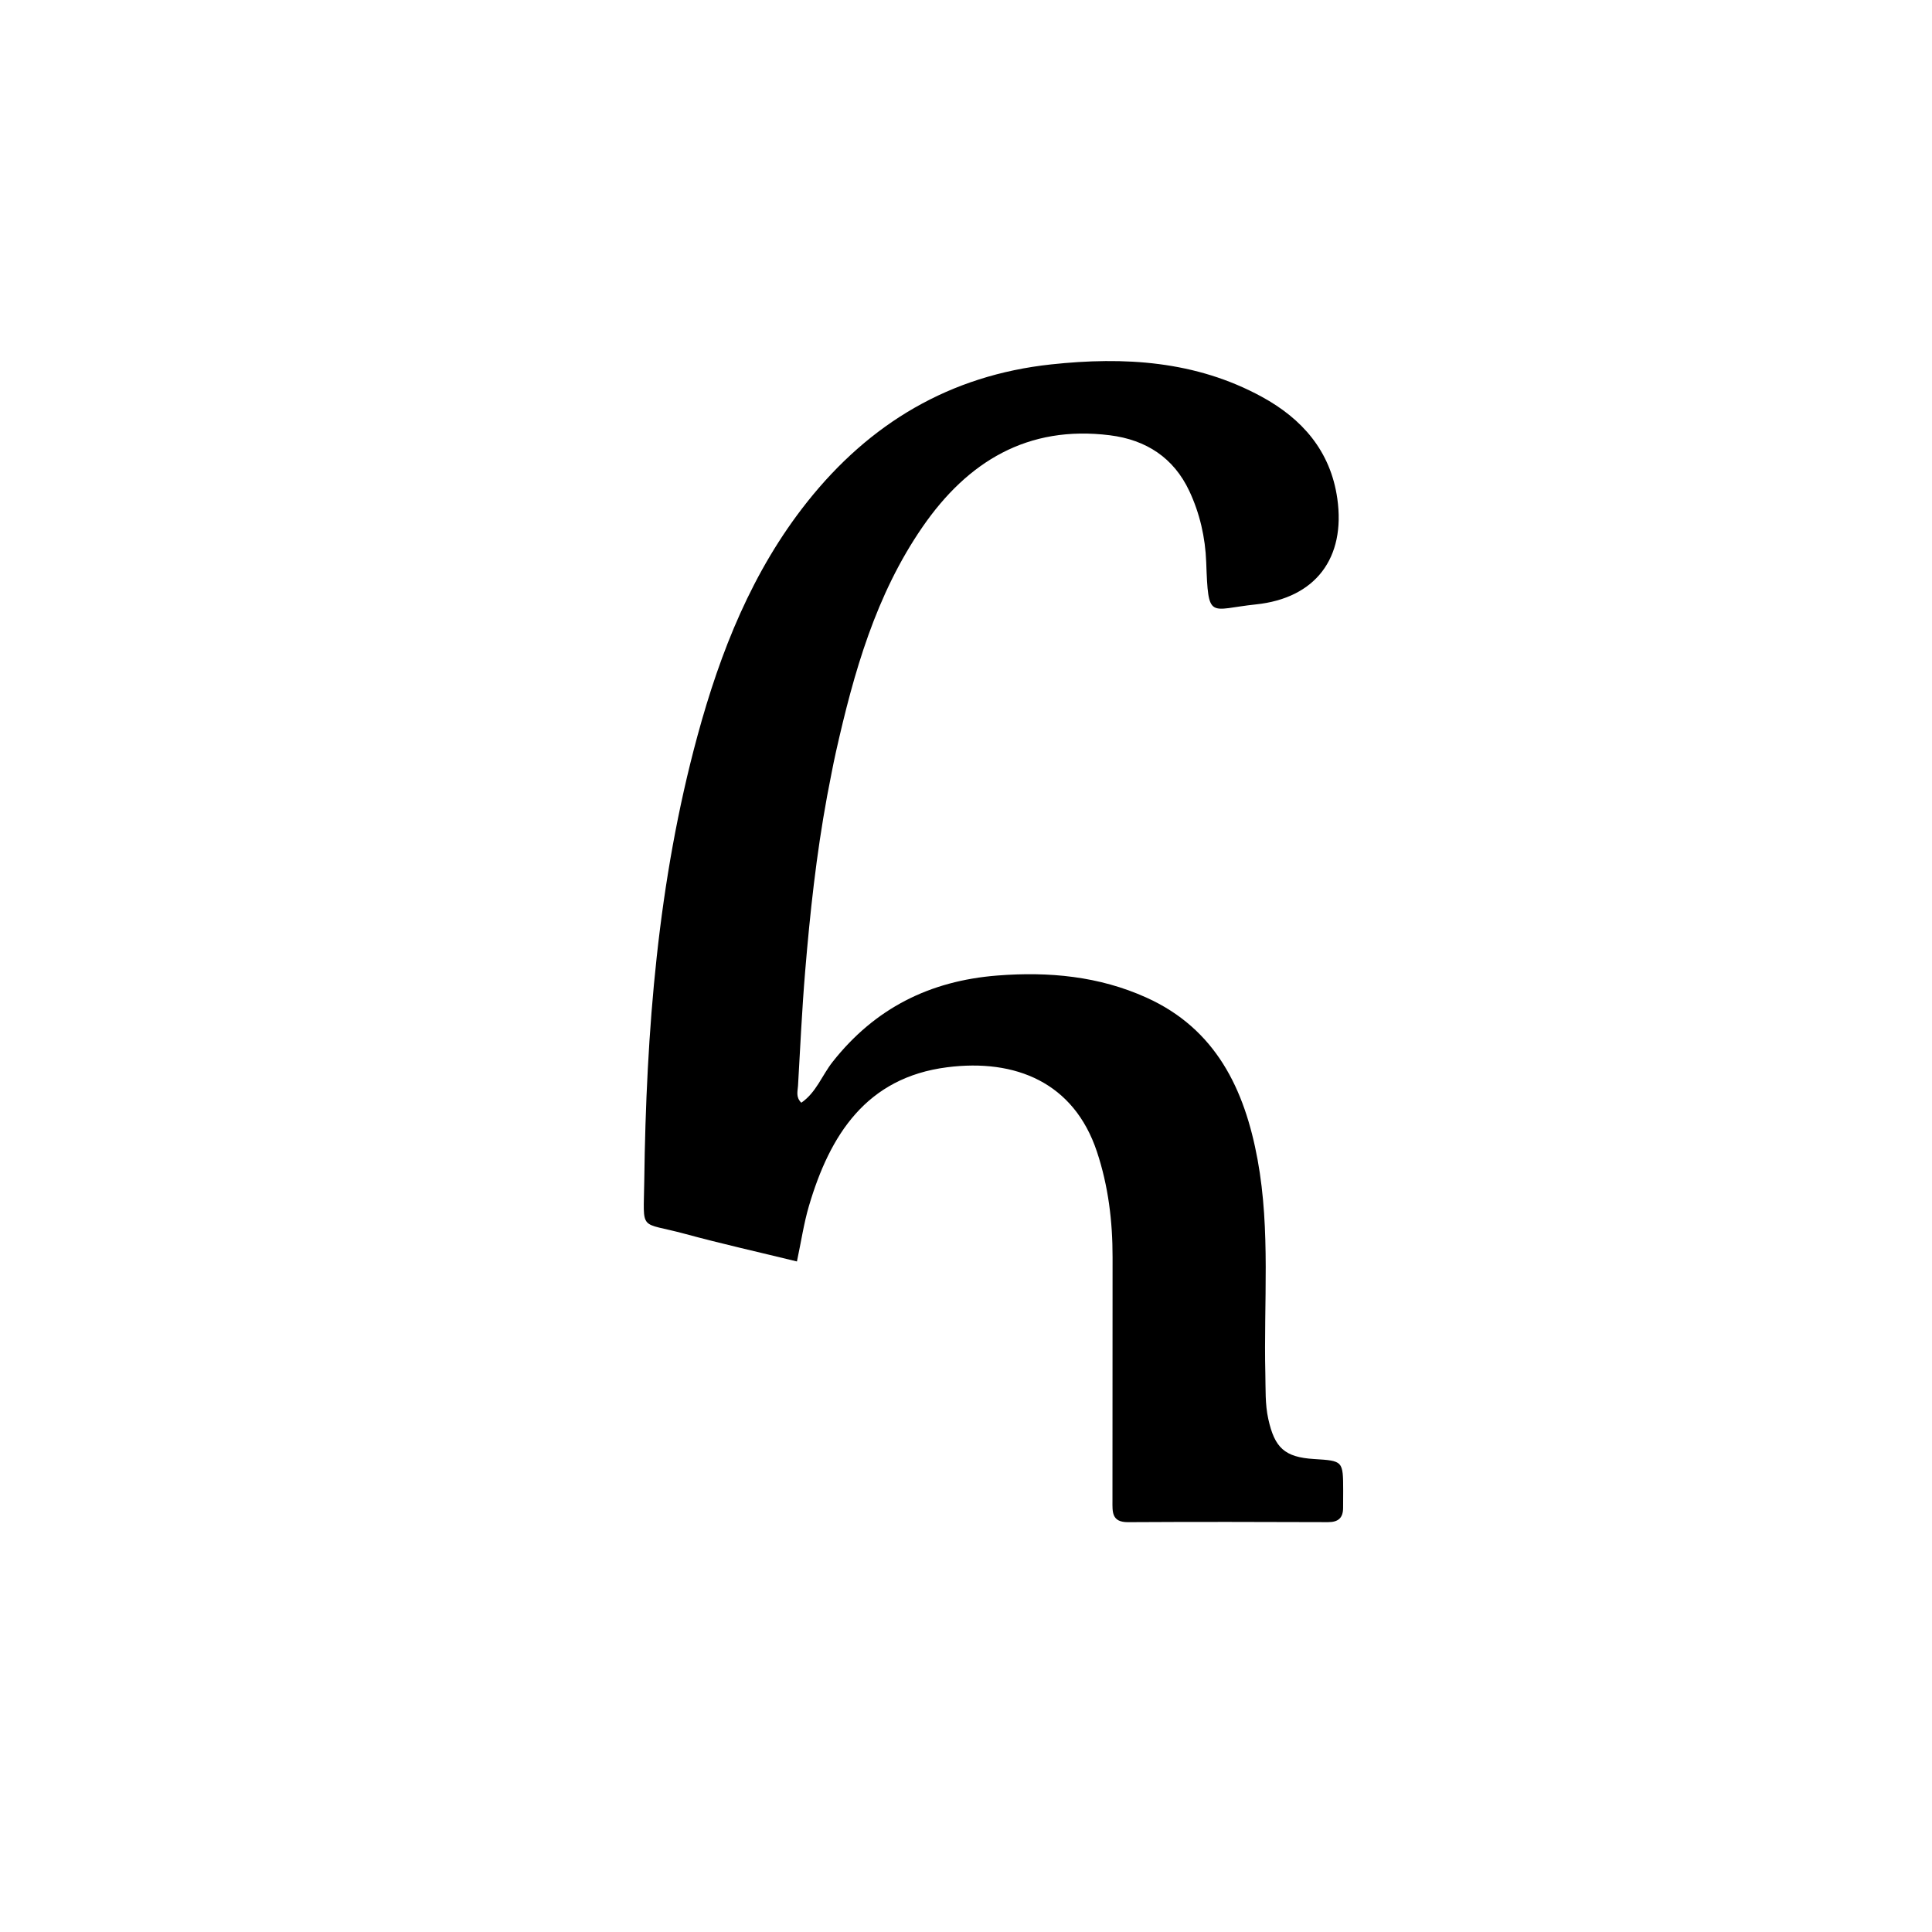 <svg version="1.1" id="Layer_1" xmlns="http://www.w3.org/2000/svg" xmlns:xlink="http://www.w3.org/1999/xlink" x="0px" y="0px"
	 width="100%" viewBox="0 0 512 512" enable-background="new 0 0 512 512" xml:space="preserve">
<path fill="#000000" opacity="1" stroke="none" 
	d="
M219.199,210.94 
	C216.313,226.59 214.663,241.967 213.379,257.377 
	C212.536,267.487 212.066,277.629 211.482,287.76 
	C211.401,289.175 210.831,290.737 212.354,292.235 
	C216.307,289.525 217.86,284.942 220.651,281.406 
	C231.851,267.213 246.363,259.931 264.302,258.525 
	C277.999,257.451 291.256,258.704 303.803,264.365 
	C322.227,272.677 329.853,288.678 333.278,307.343 
	C336.731,326.159 334.872,345.196 335.33,364.137 
	C335.427,368.117 335.234,372.075 336.112,376.057 
	C337.79,383.671 340.433,386.177 348.233,386.658 
	C355.936,387.134 355.938,387.134 355.957,395.068 
	C355.96,396.567 355.933,398.066 355.935,399.565 
	C355.939,402.249 354.677,403.395 351.929,403.385 
	C334.268,403.322 316.606,403.285 298.946,403.39 
	C294.54,403.416 294.813,400.614 294.815,397.692 
	C294.832,376.199 294.818,354.705 294.843,333.212 
	C294.855,323.664 293.722,314.296 290.695,305.203 
	C284.595,286.879 269.142,280.522 250.997,282.837 
	C229.582,285.569 219.921,300.773 214.372,319.609 
	C213.026,324.18 212.334,328.943 211.197,334.3 
	C201.075,331.823 191.221,329.619 181.486,326.976 
	C169.237,323.651 170.559,326.679 170.735,313.031 
	C171.25,273.19 174.334,233.611 184.844,194.977 
	C190.912,172.674 199.35,151.359 213.911,133.025 
	C230.491,112.148 251.731,99.464 278.549,96.572 
	C297.953,94.48 316.859,95.604 334.361,105.137 
	C345.06,110.965 352.607,119.5 354.401,132.132 
	C356.64,147.888 348.635,158.527 332.819,160.175 
	C320.389,161.47 320.227,164.529 319.658,148.971 
	C319.419,142.43 317.956,136.048 315.189,130.147 
	C311.048,121.314 303.751,116.555 294.123,115.352 
	C272.313,112.627 256.426,122.346 244.51,139.599 
	C232.078,157.598 226.251,178.265 221.527,199.293 
	C220.691,203.015 220.019,206.773 219.199,210.94 
z"/>
</svg>